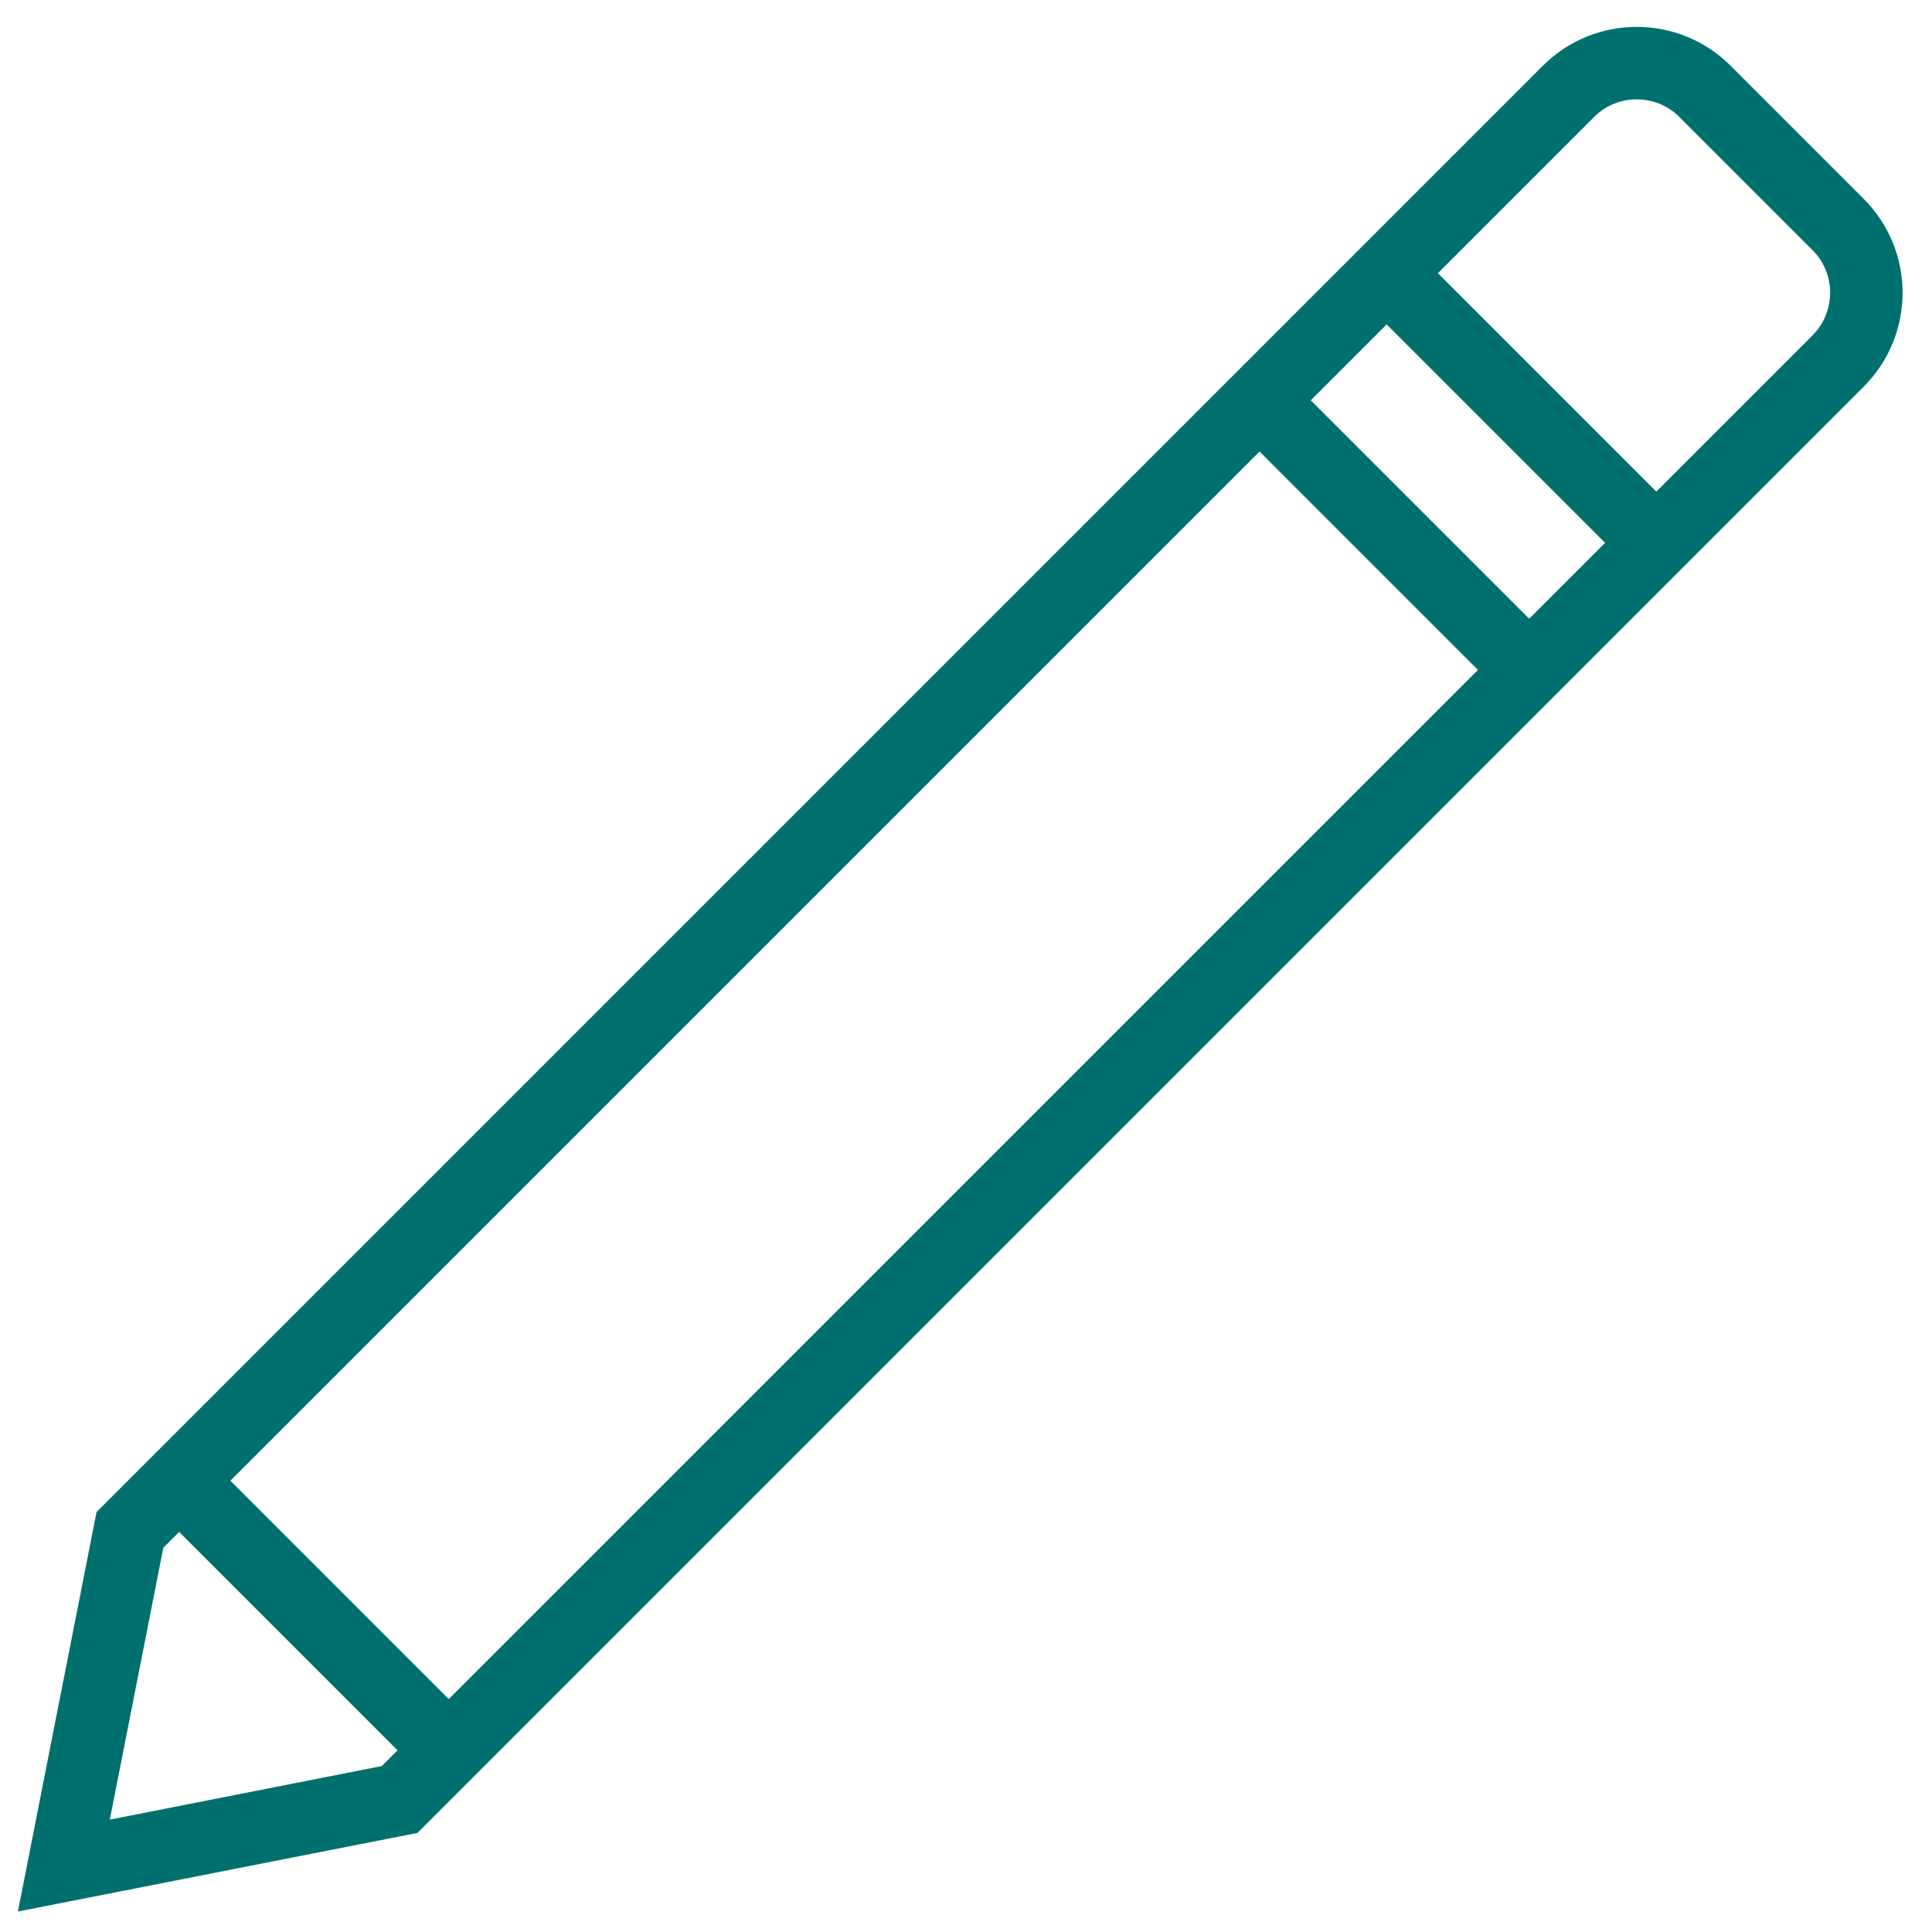 <?xml version="1.0" encoding="UTF-8"?>
<svg width="40px" height="40px" viewBox="0 0 40 40" version="1.1" xmlns="http://www.w3.org/2000/svg" xmlns:xlink="http://www.w3.org/1999/xlink">
    <title>Icon/Edit</title>
    <g id="Ikoner" stroke="none" stroke-width="1" fill="none" fill-rule="evenodd">
        <g id="Ikoner-40x40" transform="translate(-1180, -1070)" fill="#00706E" fill-rule="nonzero">
            <g id="Ikoner" transform="translate(105, 190)">
                <g id="Group" transform="translate(1075, 880)">
                    <g id="Icon/Edit" transform="translate(18.684, 21.338) rotate(-45) translate(-18.684, -21.338) translate(-7.816, 16.338)">
                        <path d="M10.072,1.301 L10.072,8.384 L8.572,8.384 L8.572,1.301 L10.072,1.301 Z M45.428,1.301 L45.428,8.384 L43.928,8.384 L43.928,1.301 L45.428,1.301 Z M41.706,1.301 L41.706,8.384 L40.206,8.384 L40.206,1.301 L41.706,1.301 Z" id="Shape"></path>
                        <path d="M50,0.25 L7.654,0.25 L0.654,4.947 L7.654,9.645 L50,9.645 C51.519,9.645 52.75,8.414 52.75,6.895 L52.75,3 C52.75,1.481 51.519,0.25 50,0.25 Z M3.345,4.947 L8.109,1.75 L50,1.75 C50.69,1.75 51.25,2.31 51.25,3 L51.25,6.895 L51.244,7.023 C51.18,7.653 50.647,8.145 50,8.145 L8.111,8.144 L3.345,4.947 Z" id="Rectangle"></path>
                    </g>
                </g>
            </g>
        </g>
    </g>
</svg>